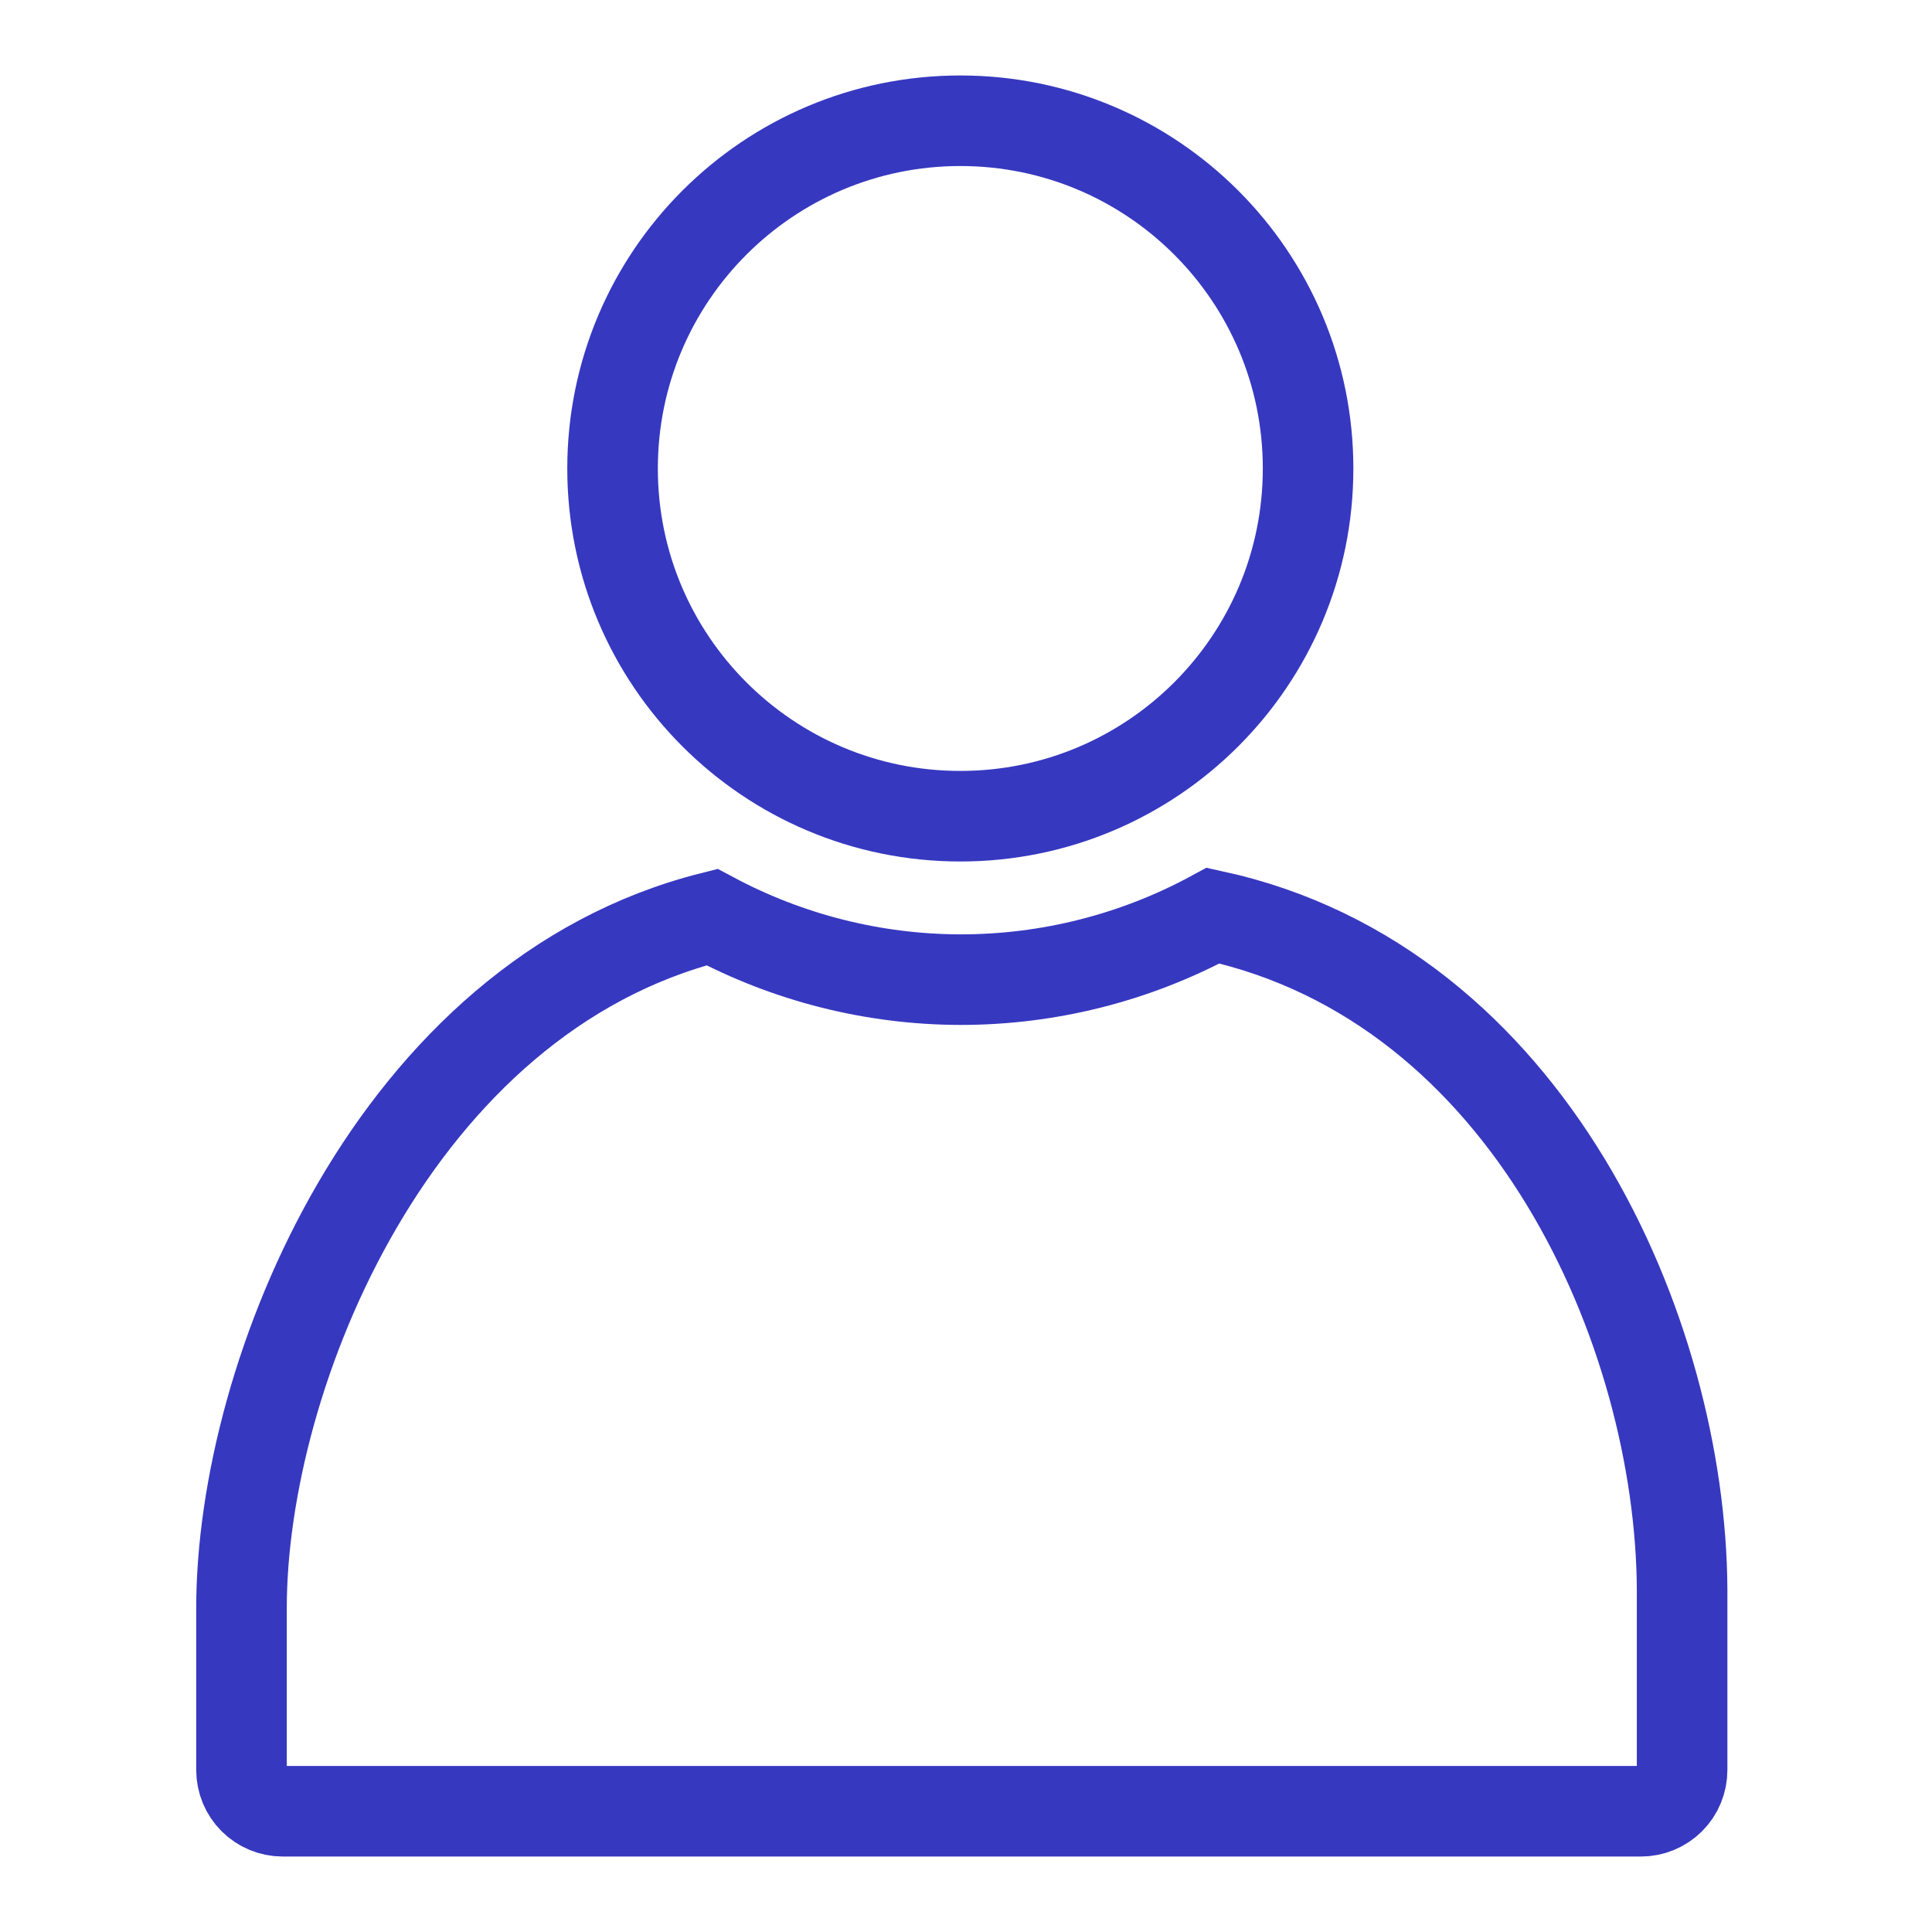 <svg width="32" height="32" viewBox="0 0 32 32" fill="none" xmlns="http://www.w3.org/2000/svg">
<path d="M15.906 13.519C19.087 13.519 21.666 10.941 21.666 7.76C21.666 4.579 19.087 2 15.906 2C12.725 2 10.146 4.579 10.146 7.76C10.146 10.941 12.725 13.519 15.906 13.519Z" stroke="#3738C0" stroke-width="1.5" stroke-miterlimit="10"/>
<path d="M20.094 15.165C18.808 15.863 17.369 16.227 15.906 16.226C14.471 16.223 13.058 15.867 11.792 15.19C6.543 16.514 4 22.743 4 26.635V29.317C4 29.498 4.072 29.672 4.2 29.8C4.328 29.928 4.502 30 4.683 30H27.179C27.36 30 27.534 29.928 27.662 29.8C27.79 29.672 27.861 29.498 27.861 29.317V26.322C27.837 22.068 25.335 16.308 20.094 15.165Z" stroke="#3738C0" stroke-width="1.5" stroke-miterlimit="10"/>
</svg>
